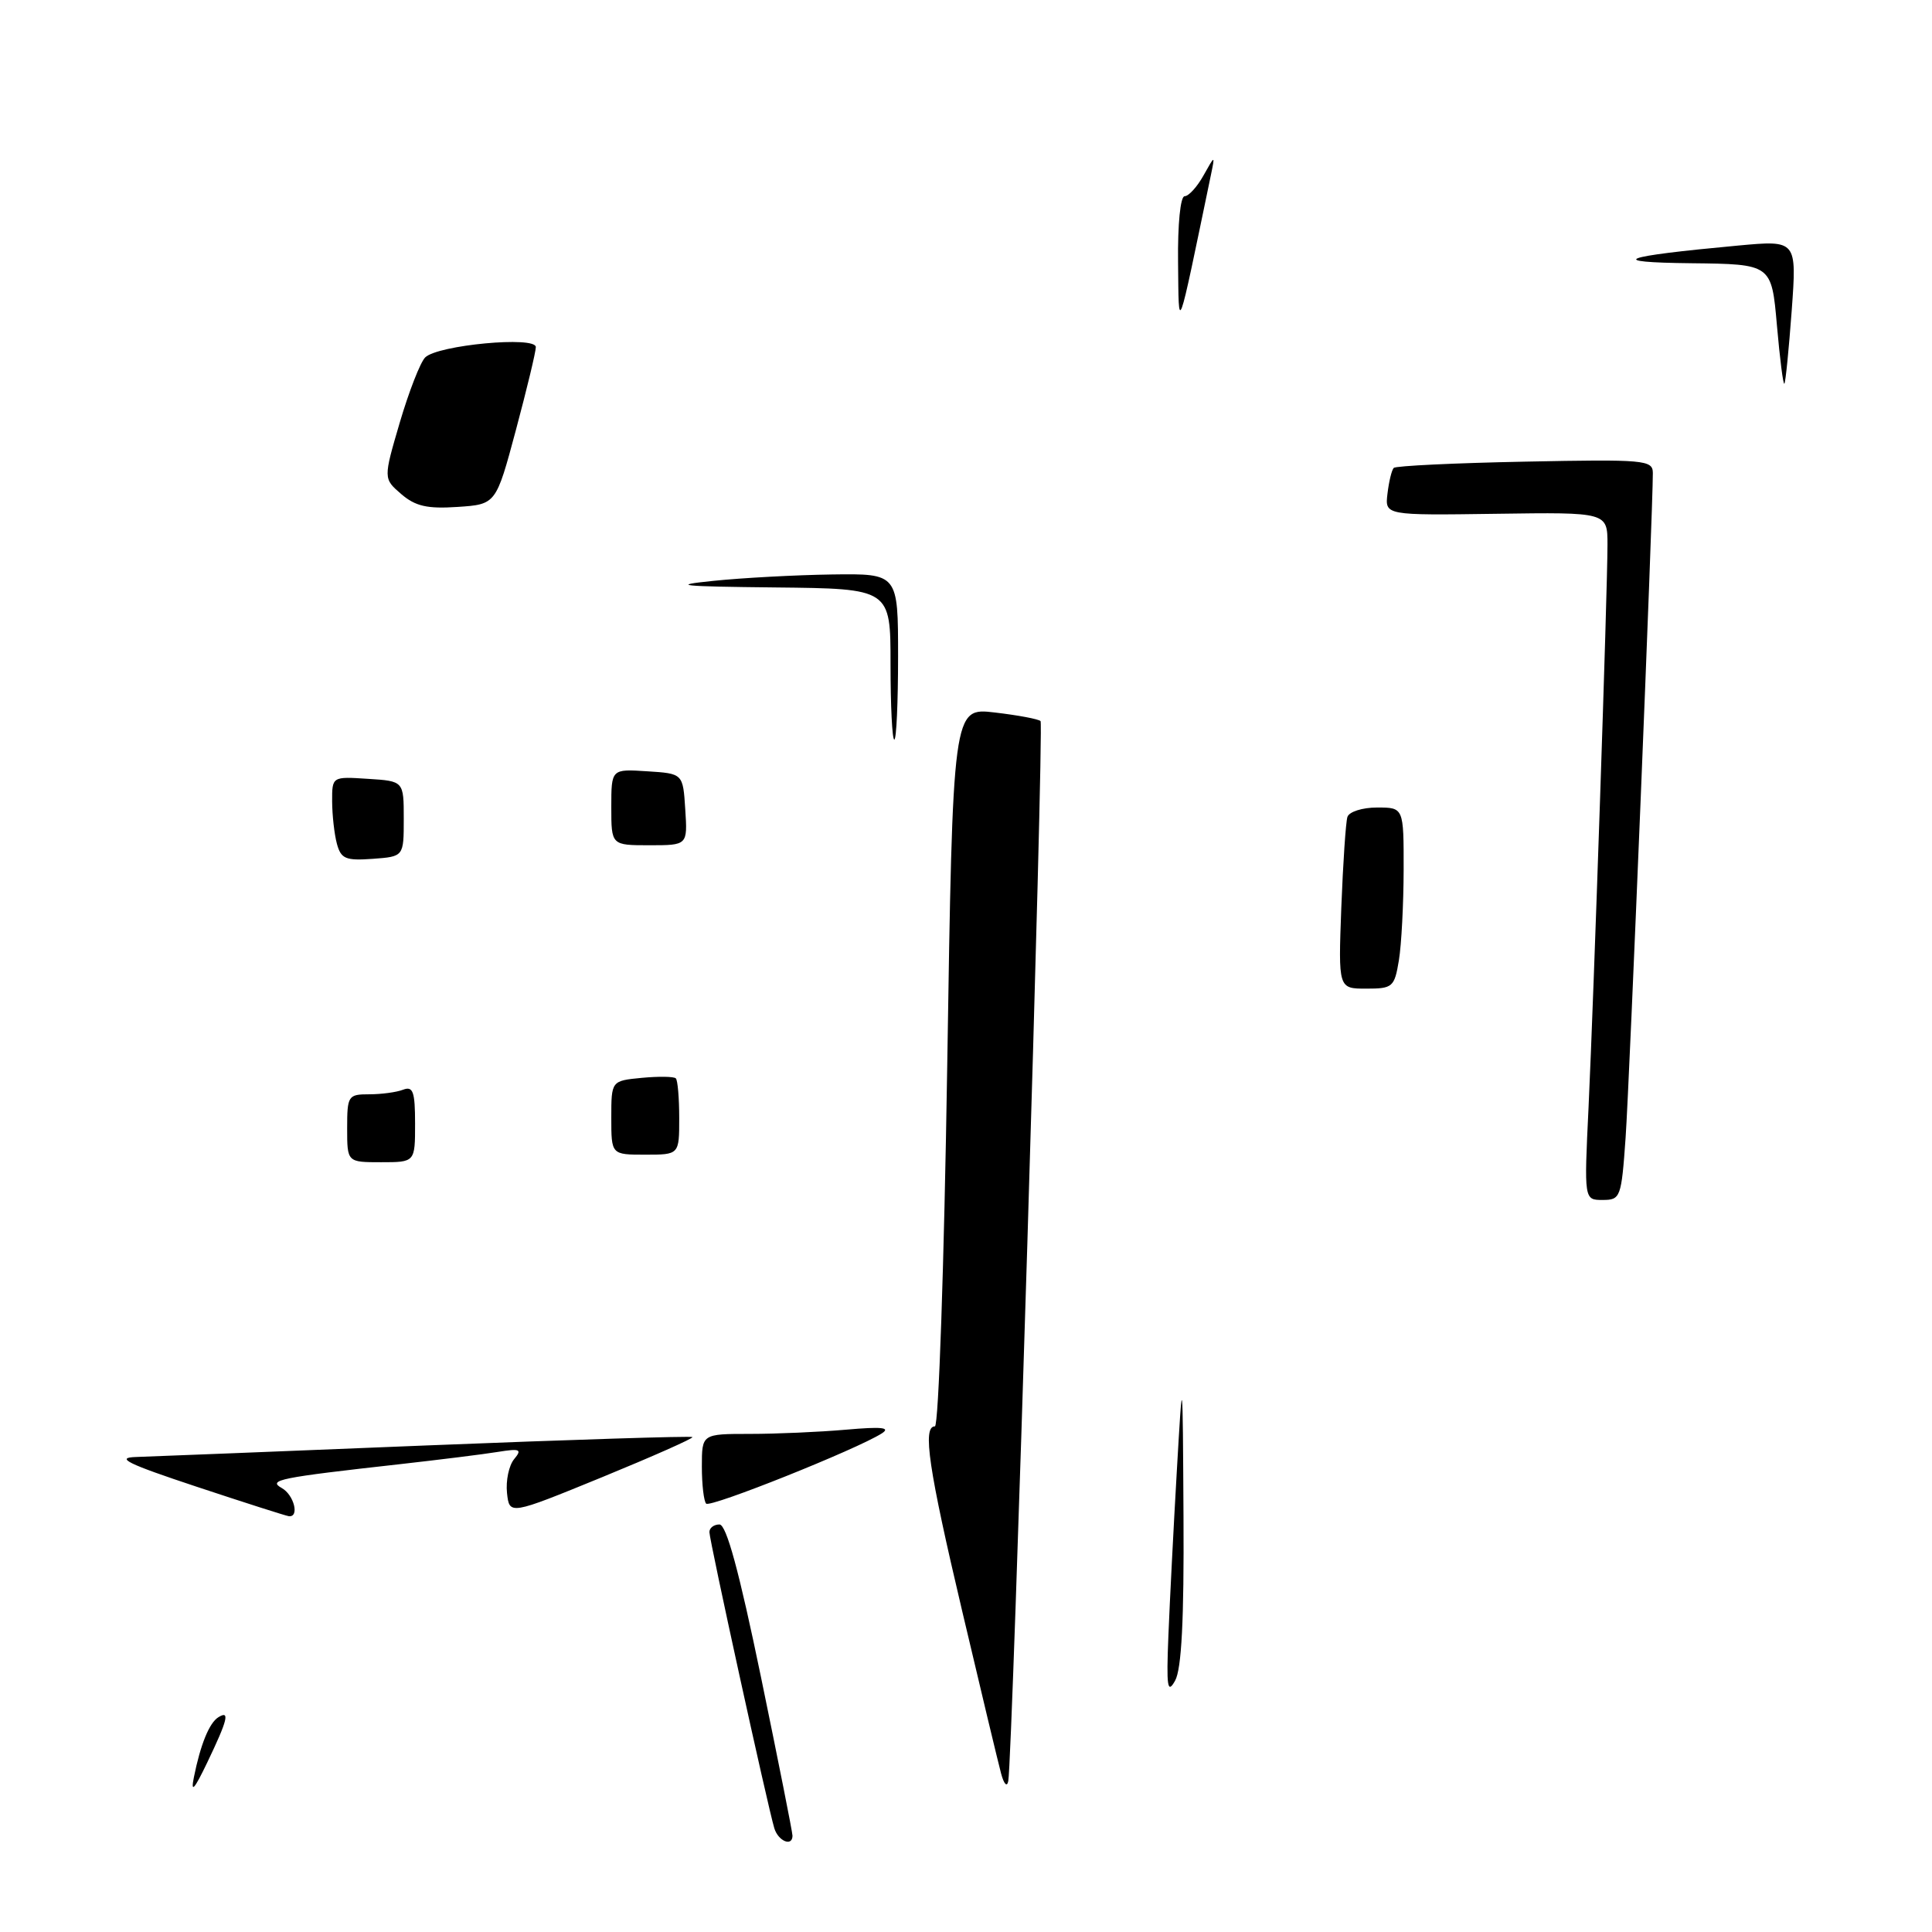 <?xml version="1.0" encoding="UTF-8" standalone="no"?>
<!DOCTYPE svg PUBLIC "-//W3C//DTD SVG 1.1//EN" "http://www.w3.org/Graphics/SVG/1.1/DTD/svg11.dtd" >
<svg xmlns="http://www.w3.org/2000/svg" xmlns:xlink="http://www.w3.org/1999/xlink" version="1.1" viewBox="0 0 256 256">
 <g >
 <path fill="currentColor"
d=" M 102.60 242.25 C 101.74 239.42 94.00 204.11 94.00 203.01 C 94.00 202.45 94.60 202.00 95.33 202.00 C 96.25 202.00 97.93 208.17 100.84 222.25 C 103.14 233.39 105.02 242.84 105.01 243.25 C 104.99 244.74 103.12 243.96 102.60 242.25 Z  M 25.69 235.50 C 26.57 231.13 27.73 228.29 28.94 227.54 C 30.49 226.58 30.17 227.89 27.48 233.50 C 25.74 237.13 25.25 237.68 25.69 235.50 Z  M 132.65 235.00 C 132.28 233.62 129.96 223.95 127.50 213.50 C 123.03 194.57 122.21 189.00 123.88 189.00 C 124.37 189.00 125.10 167.63 125.51 141.38 C 126.25 93.75 126.25 93.75 131.82 94.41 C 134.89 94.77 137.62 95.28 137.88 95.55 C 138.35 96.02 134.17 232.87 133.60 236.00 C 133.44 236.85 133.03 236.42 132.65 235.00 Z  M 154.82 216.69 C 155.00 212.19 155.50 202.43 155.93 195.00 C 156.71 181.50 156.71 181.50 156.82 201.00 C 156.90 214.66 156.56 221.16 155.71 222.69 C 154.69 224.53 154.54 223.56 154.82 216.69 Z  M 26.00 196.98 C 16.92 193.97 15.24 193.15 18.00 193.06 C 19.93 193.00 37.24 192.31 56.48 191.53 C 75.72 190.76 91.59 190.26 91.75 190.42 C 91.91 190.58 86.52 192.97 79.77 195.74 C 67.50 200.76 67.50 200.76 67.18 197.82 C 67.01 196.20 67.43 194.19 68.12 193.35 C 69.21 192.04 68.93 191.91 65.94 192.39 C 64.05 192.70 58.23 193.42 53.00 194.01 C 36.97 195.80 35.45 196.11 37.33 197.17 C 38.97 198.08 39.72 201.10 38.25 200.90 C 37.84 200.84 32.33 199.08 26.00 196.98 Z  M 93.57 199.24 C 93.26 198.92 93.00 196.72 93.00 194.33 C 93.00 190.00 93.00 190.00 99.35 190.00 C 102.85 190.00 108.59 189.75 112.10 189.44 C 116.86 189.02 118.07 189.15 116.83 189.94 C 113.54 192.04 94.14 199.80 93.57 199.24 Z  M 210.49 146.75 C 211.18 132.07 213.00 78.28 213.00 72.18 C 213.00 67.87 213.00 67.87 198.25 68.08 C 183.50 68.29 183.50 68.29 183.85 65.40 C 184.04 63.80 184.41 62.27 184.68 62.00 C 184.94 61.73 192.78 61.35 202.08 61.17 C 217.94 60.85 219.00 60.95 219.01 62.67 C 219.02 67.55 215.91 143.54 215.40 150.75 C 214.84 158.69 214.73 159.00 212.36 159.00 C 209.90 159.00 209.90 159.00 210.49 146.75 Z  M 46.00 149.50 C 46.00 145.19 46.13 145.00 48.92 145.00 C 50.52 145.00 52.55 144.73 53.42 144.39 C 54.73 143.89 55.00 144.65 55.00 148.89 C 55.00 154.00 55.00 154.00 50.50 154.00 C 46.00 154.00 46.00 154.00 46.00 149.50 Z  M 81.00 148.11 C 81.00 143.21 81.00 143.21 85.05 142.82 C 87.28 142.61 89.31 142.64 89.55 142.89 C 89.80 143.13 90.00 145.51 90.00 148.17 C 90.00 153.00 90.00 153.00 85.50 153.00 C 81.00 153.00 81.00 153.00 81.00 148.11 Z  M 177.73 120.25 C 177.96 114.34 178.32 108.94 178.54 108.25 C 178.76 107.56 180.52 107.00 182.47 107.00 C 186.00 107.00 186.00 107.00 185.99 115.25 C 185.98 119.79 185.70 125.19 185.36 127.25 C 184.77 130.80 184.54 131.00 181.03 131.00 C 177.33 131.00 177.33 131.00 177.73 120.25 Z  M 44.64 111.80 C 44.30 110.54 44.02 108.01 44.01 106.20 C 44.00 102.89 44.00 102.89 48.75 103.20 C 53.50 103.50 53.50 103.50 53.50 108.50 C 53.50 113.50 53.50 113.50 49.38 113.80 C 45.80 114.06 45.18 113.80 44.64 111.80 Z  M 81.00 106.95 C 81.00 101.89 81.00 101.89 85.75 102.20 C 90.50 102.50 90.50 102.50 90.80 107.25 C 91.11 112.00 91.11 112.00 86.05 112.00 C 81.00 112.00 81.00 112.00 81.00 106.95 Z  M 118.00 88.00 C 118.00 78.00 118.00 78.00 102.75 77.84 C 90.11 77.71 88.70 77.56 94.50 76.97 C 98.35 76.57 105.44 76.19 110.25 76.12 C 119.00 76.00 119.00 76.00 119.00 87.00 C 119.00 93.05 118.78 98.00 118.50 98.00 C 118.22 98.00 118.00 93.50 118.00 88.00 Z  M 53.17 65.47 C 50.79 63.42 50.79 63.42 52.98 55.96 C 54.19 51.86 55.70 47.99 56.34 47.36 C 58.00 45.72 71.00 44.50 71.00 45.99 C 71.00 46.62 69.81 51.56 68.36 56.98 C 65.72 66.83 65.72 66.83 60.63 67.17 C 56.62 67.44 55.04 67.08 53.17 65.47 Z  M 235.45 43.09 C 234.74 35.00 234.74 35.00 224.12 34.88 C 212.63 34.76 214.67 33.98 230.29 32.54 C 238.09 31.82 238.09 31.82 237.41 41.16 C 237.03 46.30 236.60 50.65 236.44 50.84 C 236.28 51.03 235.84 47.54 235.45 43.09 Z  M 156.10 34.75 C 156.04 29.71 156.41 26.00 156.97 26.00 C 157.50 26.00 158.63 24.76 159.47 23.25 C 160.98 20.55 161.00 20.54 160.49 23.00 C 155.90 45.10 156.21 44.28 156.10 34.75 Z "/>
</g>
</svg>